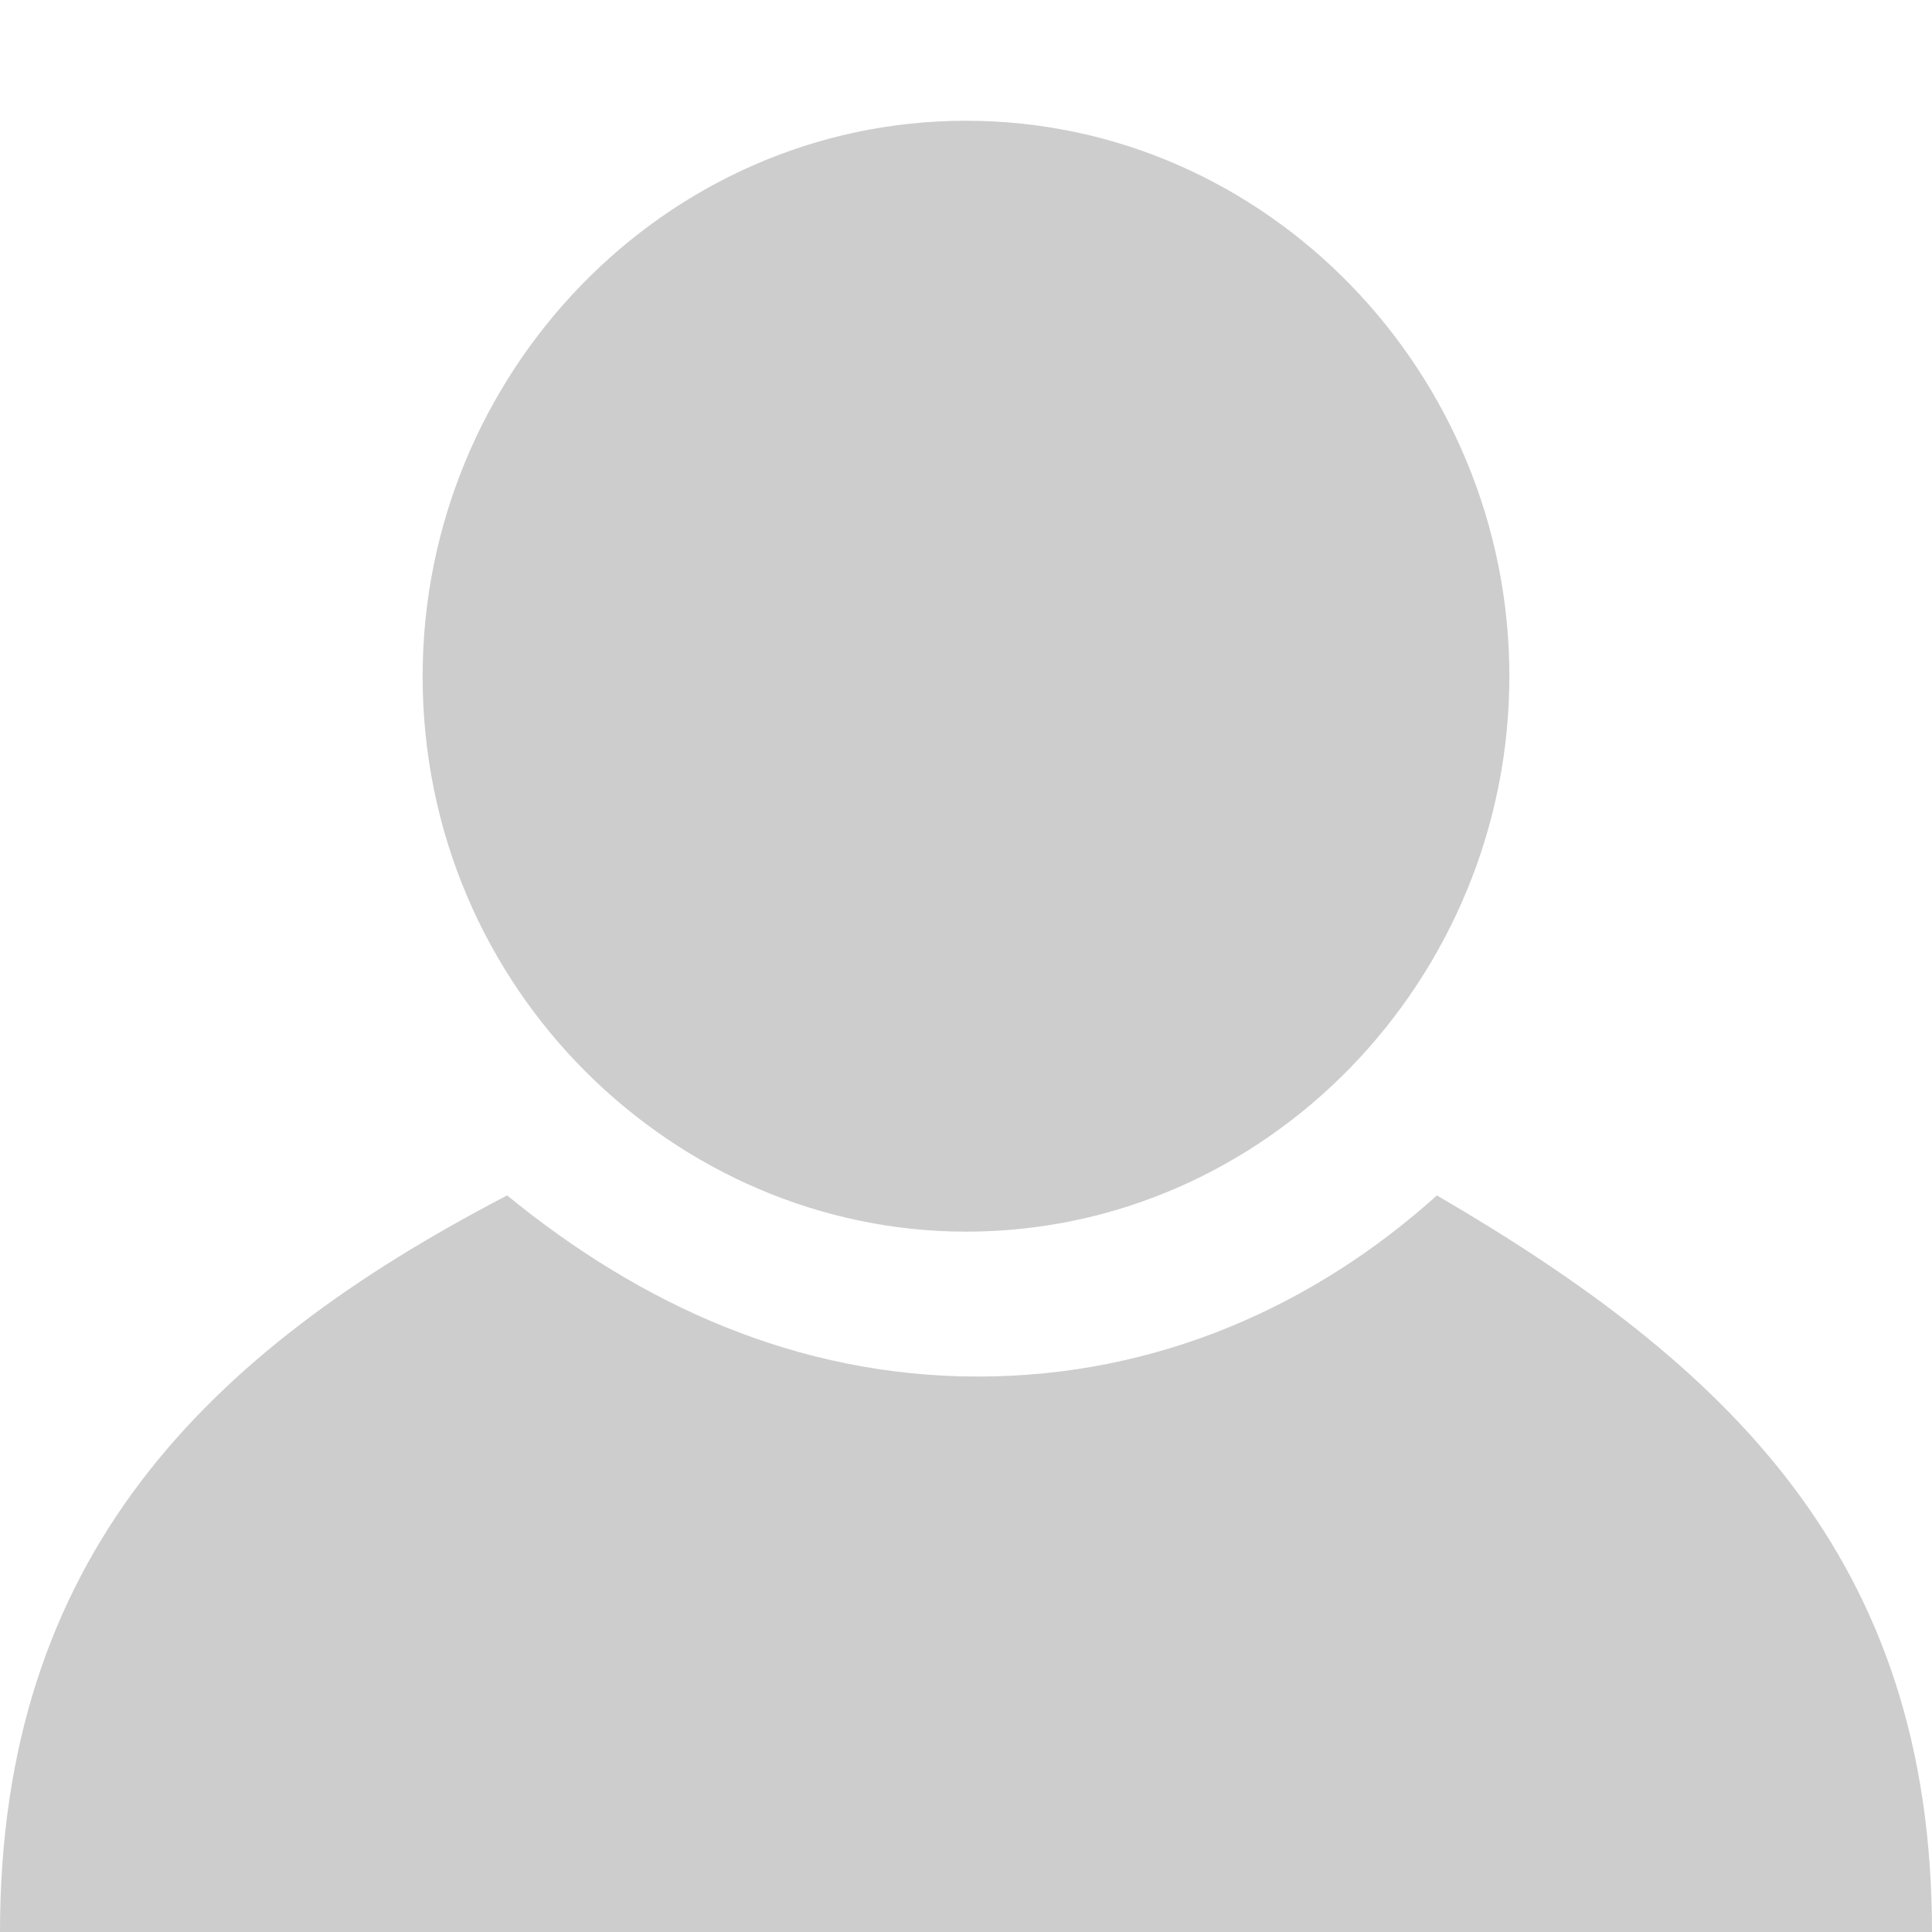 <svg t="1744673271995" class="icon" viewBox="0 0 1024 1024" version="1.1" xmlns="http://www.w3.org/2000/svg" p-id="106001" width="200" height="200"><path d="M761.6 633.6c-64 57.6-147.2 96-243.2 96-96 0-179.2-38.4-249.6-96C108.8 716.8 0 825.6 0 1024l1024 0C1024 825.6 915.2 723.2 761.6 633.6z" p-id="106002" fill="#cdcdcd"></path><path d="M512 652.8c160 0 288-134.4 288-294.4 0-160-128-294.4-288-294.4S224 198.4 224 358.4C224 524.8 358.4 652.8 512 652.8z" p-id="106003" fill="#cdcdcd"></path></svg>